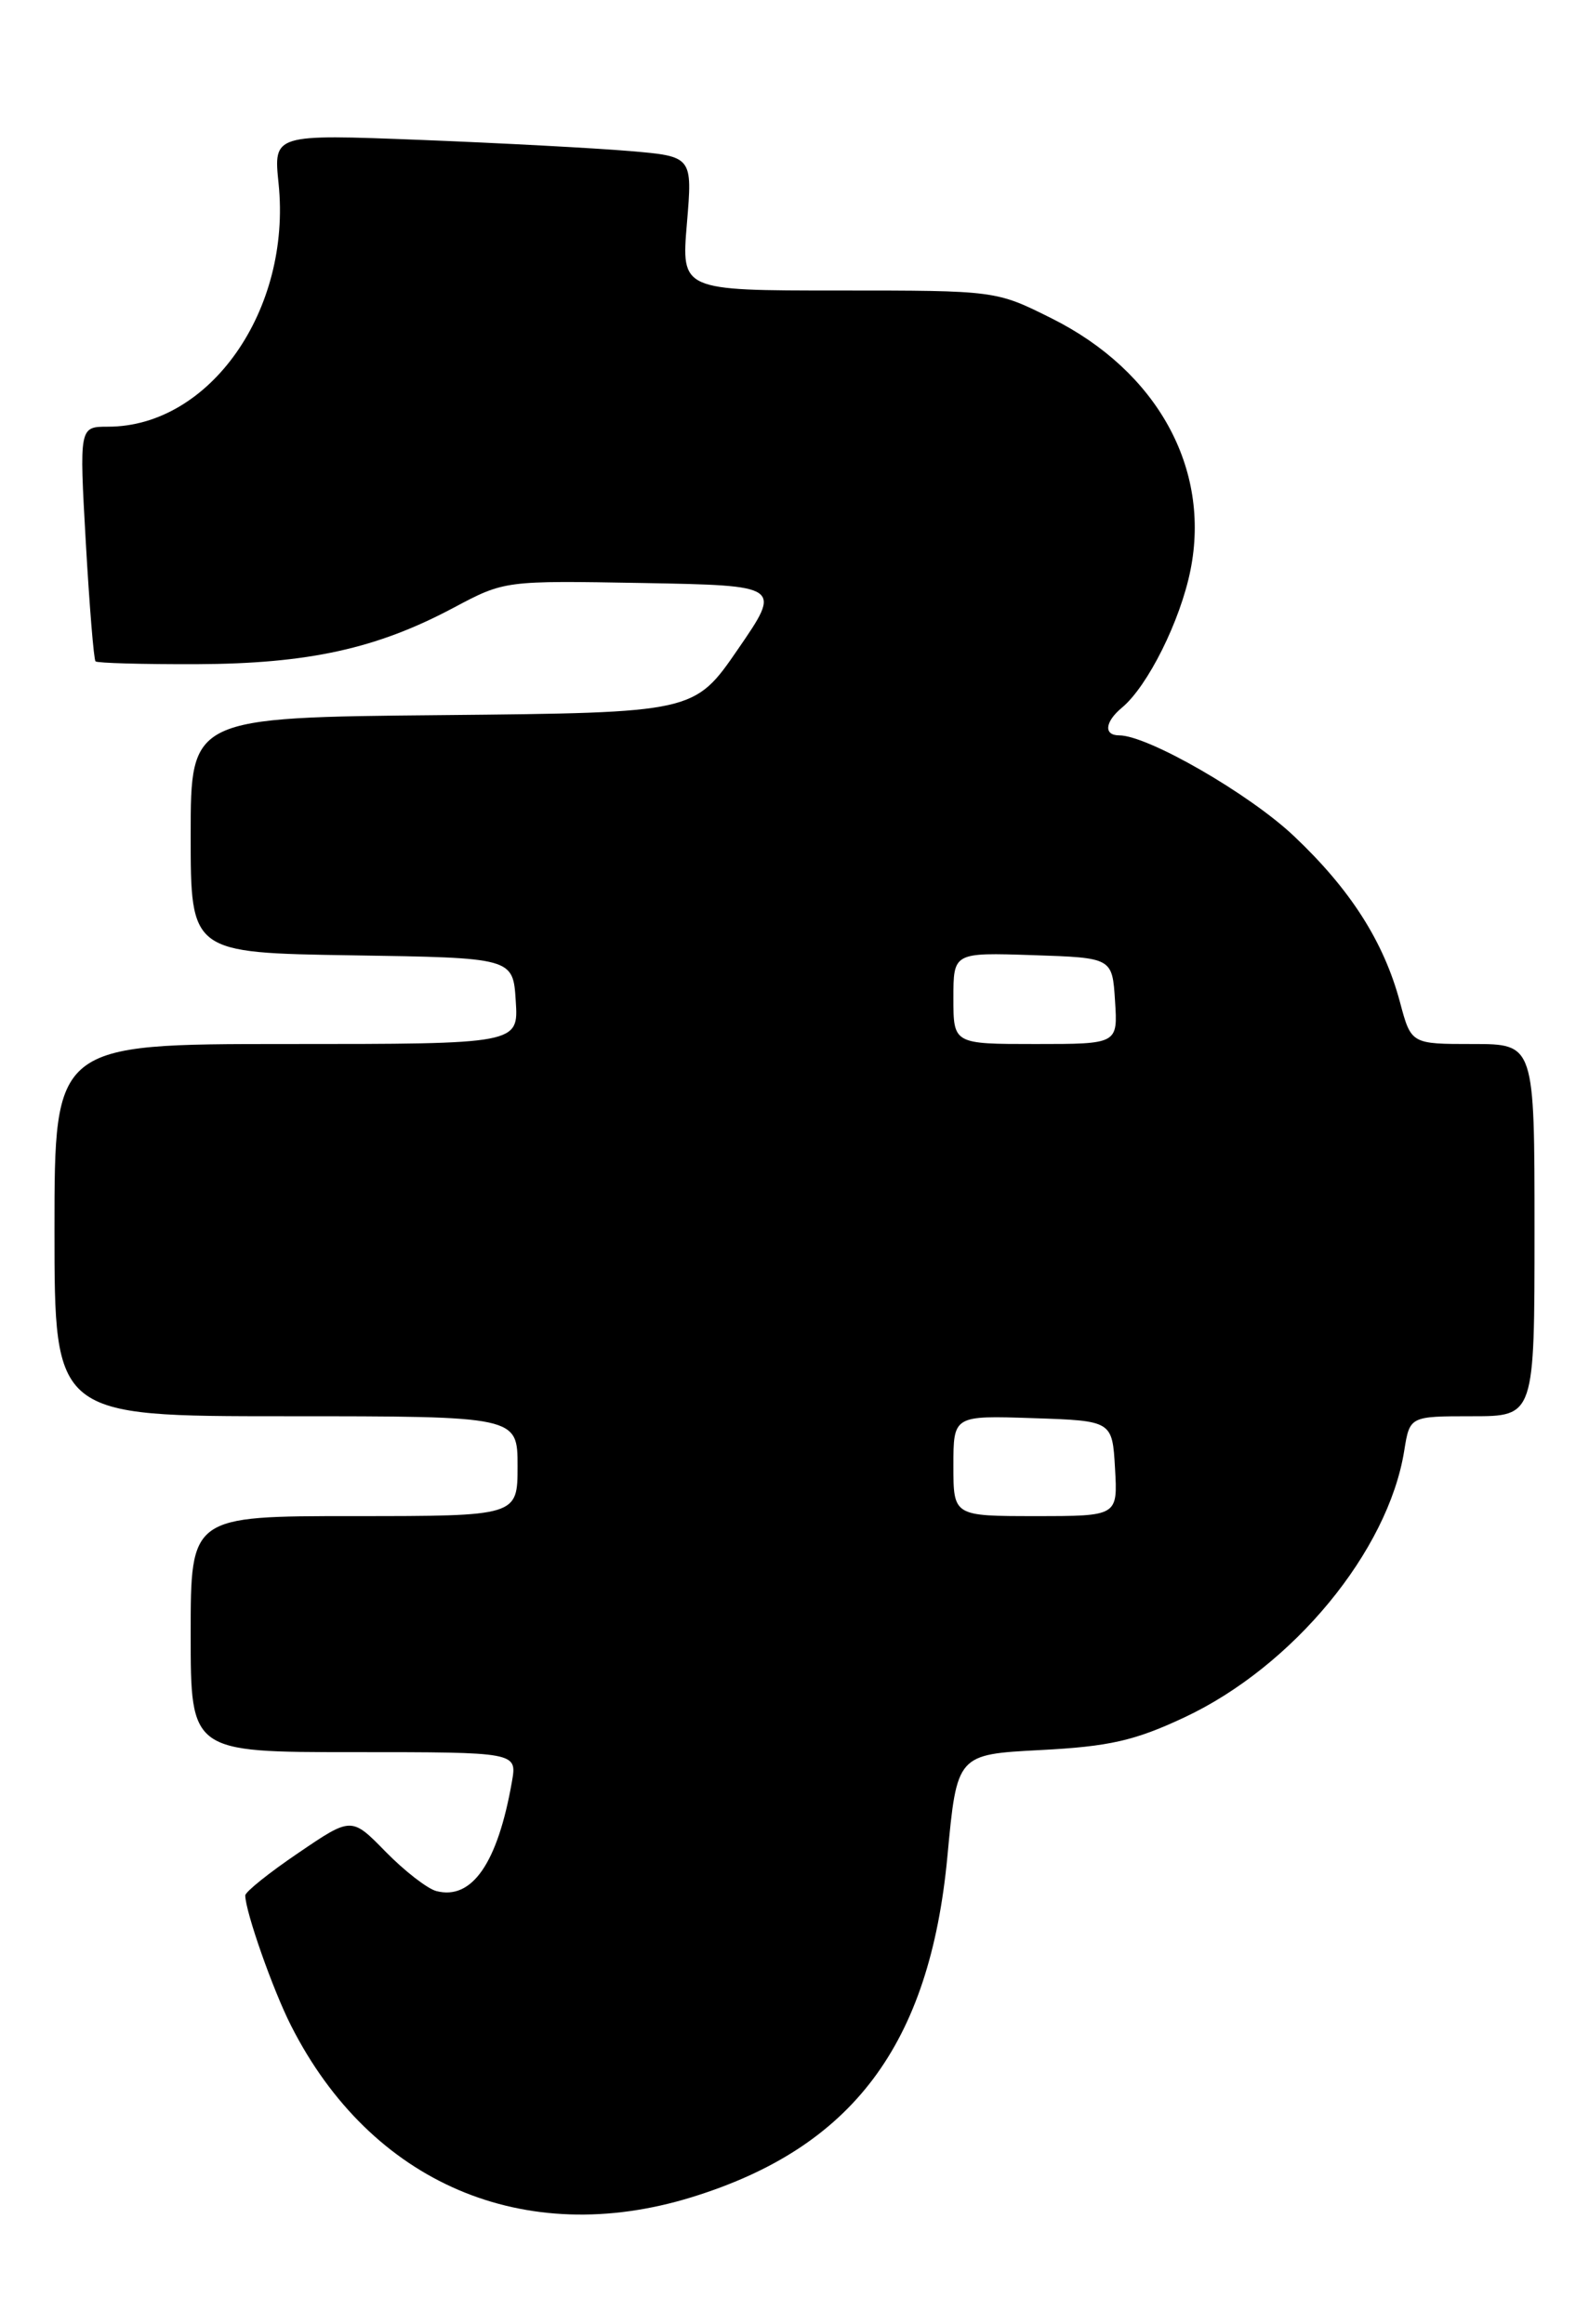 <?xml version="1.0" encoding="UTF-8" standalone="no"?>
<!DOCTYPE svg PUBLIC "-//W3C//DTD SVG 1.1//EN" "http://www.w3.org/Graphics/SVG/1.1/DTD/svg11.dtd" >
<svg xmlns="http://www.w3.org/2000/svg" xmlns:xlink="http://www.w3.org/1999/xlink" version="1.1" viewBox="0 0 175 256">
 <g >
 <path fill="currentColor"
d=" M 76.19 242.02 C 93.90 236.55 102.39 225.23 104.34 204.48 C 105.39 193.25 105.39 193.25 114.59 192.77 C 122.15 192.38 124.96 191.74 130.40 189.19 C 142.38 183.59 152.88 170.86 154.65 159.80 C 155.26 156.00 155.26 156.00 162.13 156.00 C 169.00 156.00 169.00 156.00 169.00 135.50 C 169.00 115.00 169.00 115.00 162.21 115.00 C 155.41 115.00 155.41 115.00 154.18 110.38 C 152.40 103.73 148.73 97.98 142.51 92.10 C 137.59 87.44 126.41 81.00 123.25 81.00 C 121.53 81.00 121.68 79.51 123.56 77.95 C 126.40 75.59 129.99 68.39 131.11 62.80 C 133.36 51.60 127.45 40.88 115.82 35.07 C 109.68 32.00 109.68 32.00 92.35 32.00 C 75.03 32.00 75.03 32.00 75.65 24.62 C 76.27 17.23 76.27 17.23 69.39 16.64 C 65.60 16.32 55.21 15.76 46.31 15.41 C 30.12 14.78 30.12 14.78 30.68 20.21 C 32.12 34.15 23.11 47.00 11.90 47.00 C 8.73 47.00 8.73 47.00 9.45 59.75 C 9.85 66.76 10.33 72.66 10.52 72.85 C 10.71 73.04 15.73 73.18 21.68 73.16 C 33.96 73.11 41.50 71.45 49.96 66.94 C 55.58 63.95 55.58 63.95 70.84 64.22 C 86.09 64.50 86.09 64.50 81.28 71.50 C 76.47 78.50 76.47 78.50 48.74 78.77 C 21.00 79.03 21.00 79.03 21.00 91.99 C 21.00 104.95 21.00 104.95 38.75 105.23 C 56.50 105.50 56.50 105.50 56.80 110.25 C 57.11 115.00 57.11 115.00 31.55 115.00 C 6.00 115.00 6.00 115.00 6.00 135.50 C 6.00 156.00 6.00 156.00 31.50 156.00 C 57.00 156.00 57.00 156.00 57.00 161.50 C 57.00 167.00 57.00 167.00 39.00 167.00 C 21.00 167.00 21.00 167.00 21.00 180.00 C 21.00 193.00 21.00 193.00 38.98 193.00 C 56.95 193.00 56.95 193.00 56.38 196.25 C 54.81 205.23 51.98 209.33 48.05 208.30 C 47.06 208.04 44.55 206.09 42.48 203.98 C 38.71 200.12 38.71 200.12 32.86 204.10 C 29.64 206.28 27.00 208.40 27.01 208.79 C 27.04 210.61 30.05 219.18 32.05 223.12 C 40.85 240.50 57.73 247.72 76.19 242.02 Z  M 105.00 161.46 C 105.00 155.92 105.00 155.92 113.75 156.21 C 122.50 156.50 122.50 156.50 122.80 161.75 C 123.10 167.00 123.10 167.00 114.05 167.00 C 105.00 167.00 105.00 167.00 105.00 161.46 Z  M 105.00 109.96 C 105.00 104.92 105.00 104.92 113.75 105.21 C 122.50 105.50 122.50 105.50 122.80 110.25 C 123.11 115.00 123.11 115.00 114.05 115.00 C 105.00 115.00 105.00 115.00 105.00 109.96 Z "/>
</g>
</svg>